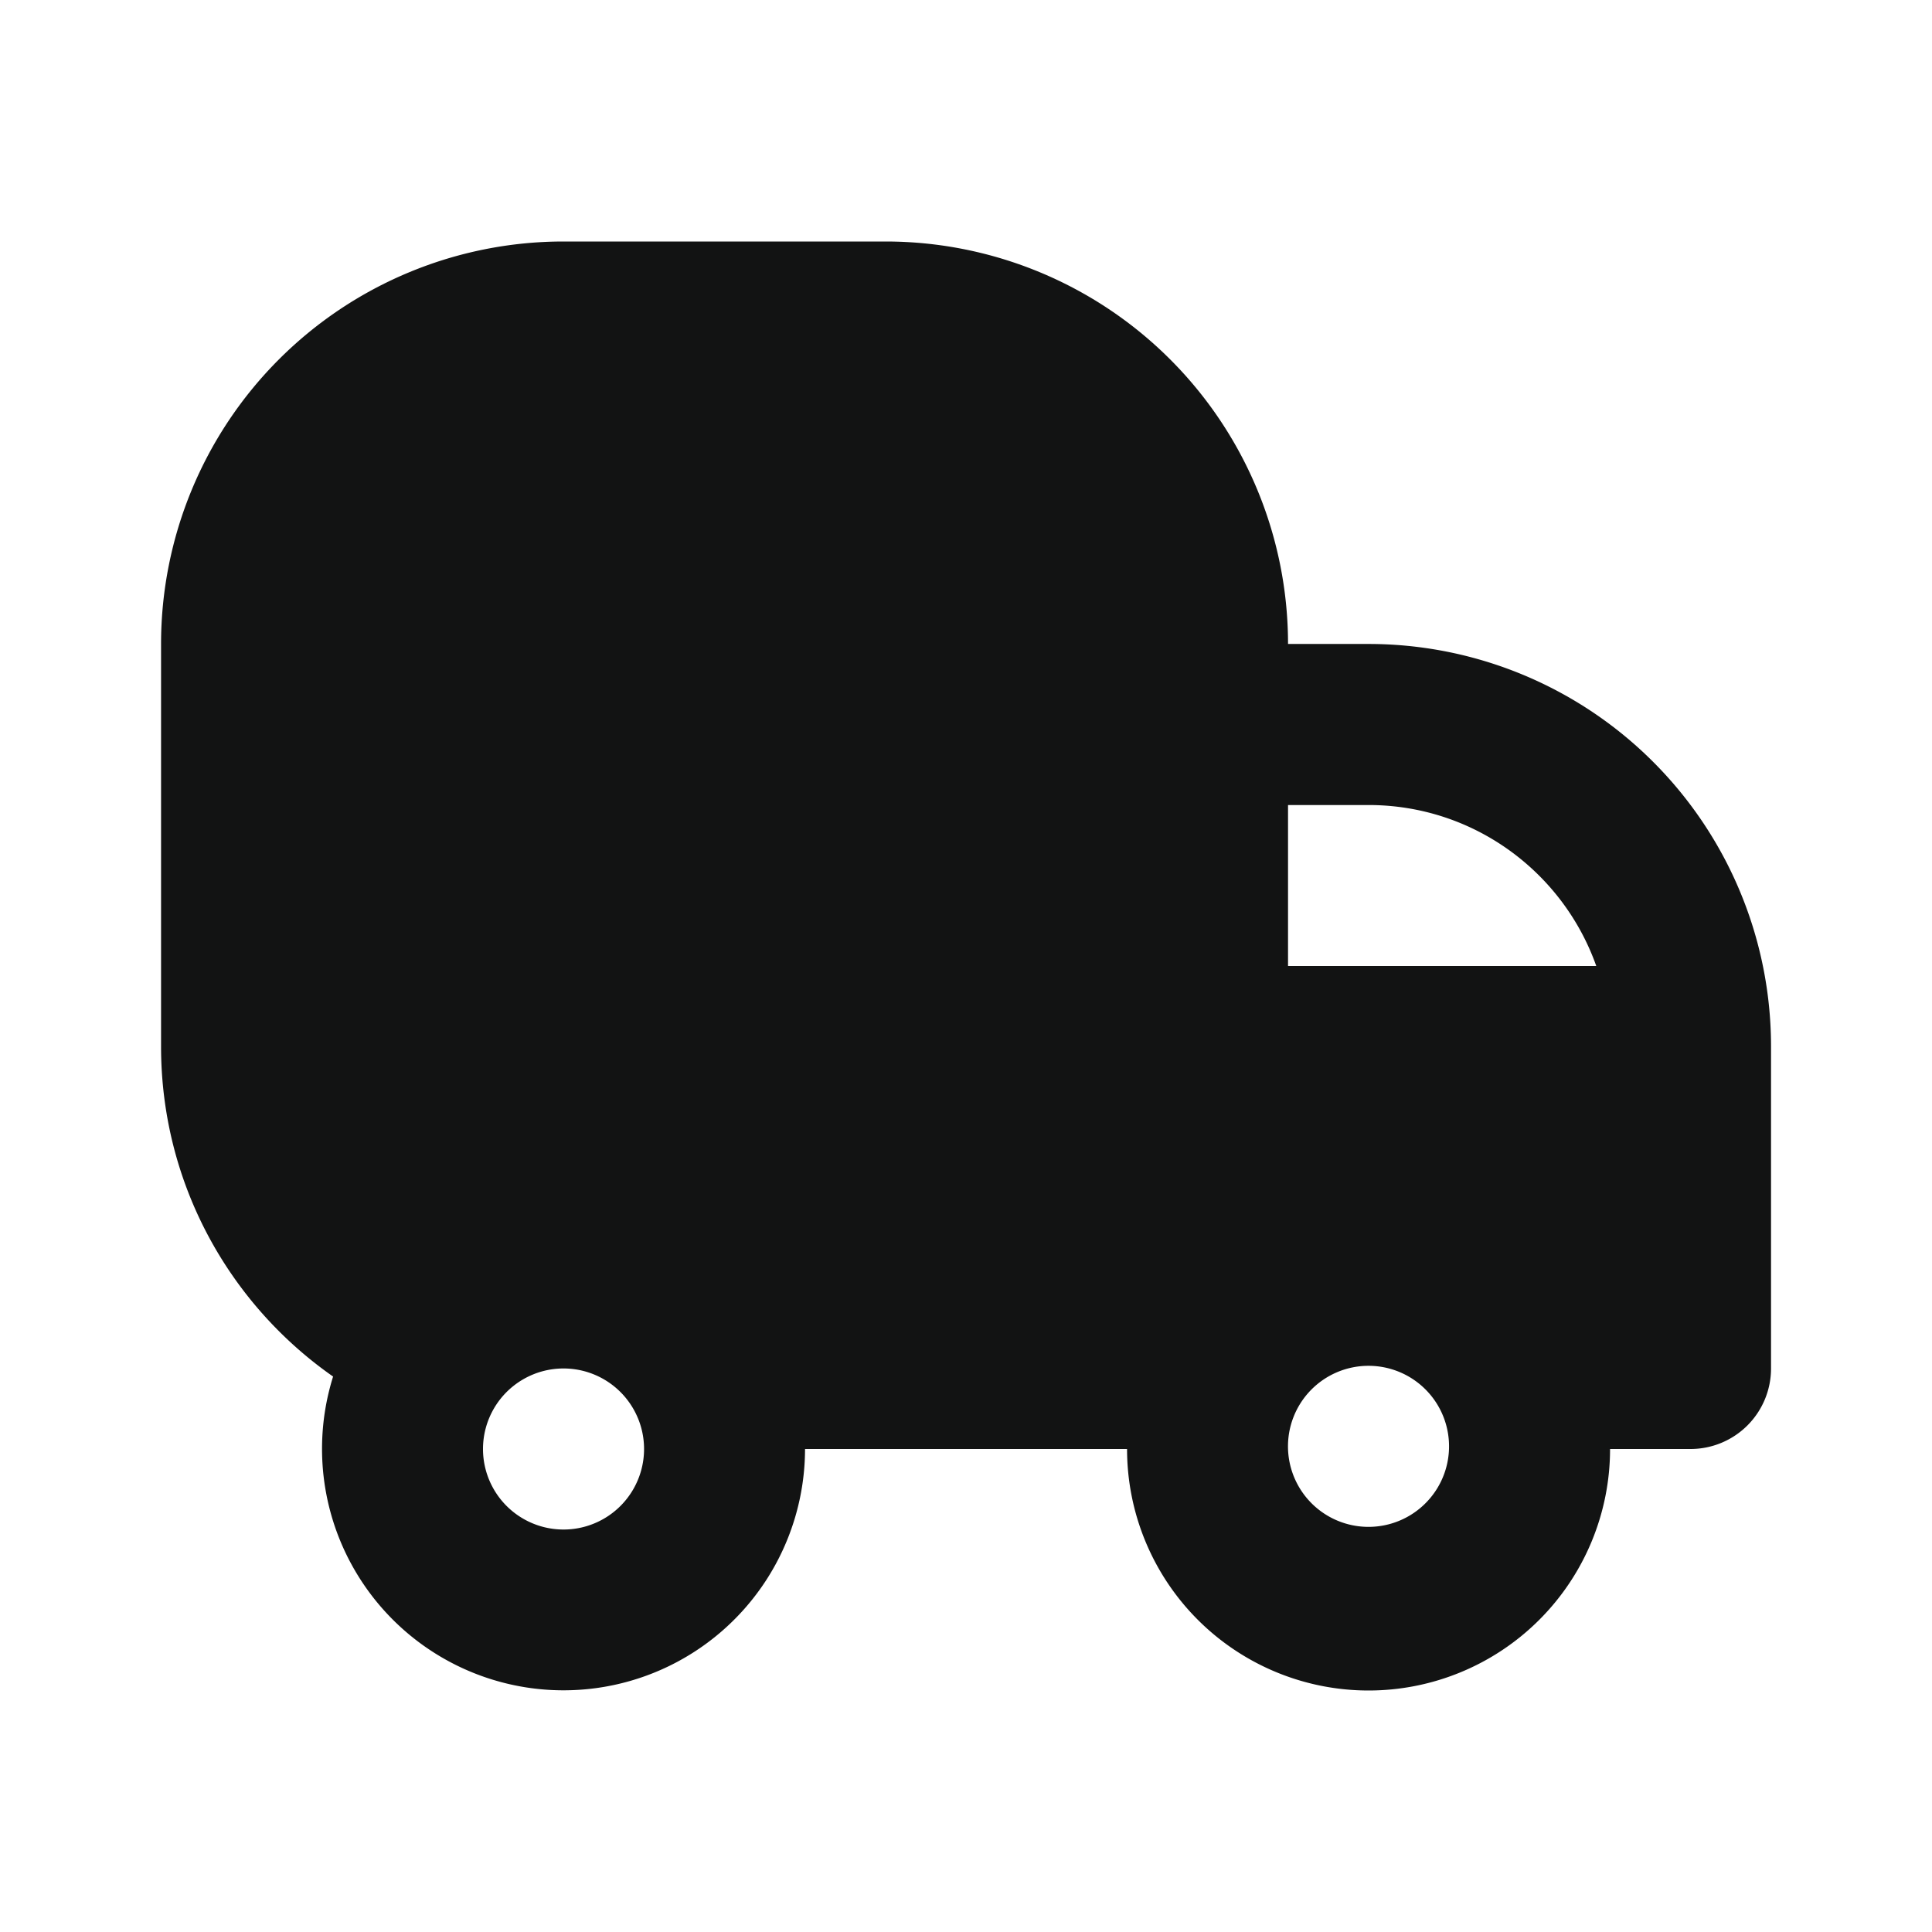 <svg width="22" height="22" viewBox="0 0 22 22" fill="none" xmlns="http://www.w3.org/2000/svg">
    <path fill-rule="evenodd" clip-rule="evenodd" d="M6.417 2.75a4.583 4.583 0 0 0-4.583 4.583v4.584c0 1.555.774 2.93 1.959 3.758a2.75 2.75 0 1 0 5.374.825h3.667a2.75 2.75 0 1 0 5.5 0h.916a.917.917 0 0 0 .917-.917v-3.666a4.583 4.583 0 0 0-4.584-4.584h-.916a4.583 4.583 0 0 0-4.583-4.583H6.417zM18.177 11h-3.51V9.167h.917c1.197 0 2.215.765 2.593 1.833zm-3.51 5.5a.917.917 0 1 1 1.833 0 .917.917 0 0 1-1.833 0zm-9.167 0a.917.917 0 1 1 1.834 0 .917.917 0 0 1-1.834 0z" fill="#121313"/>
</svg>
